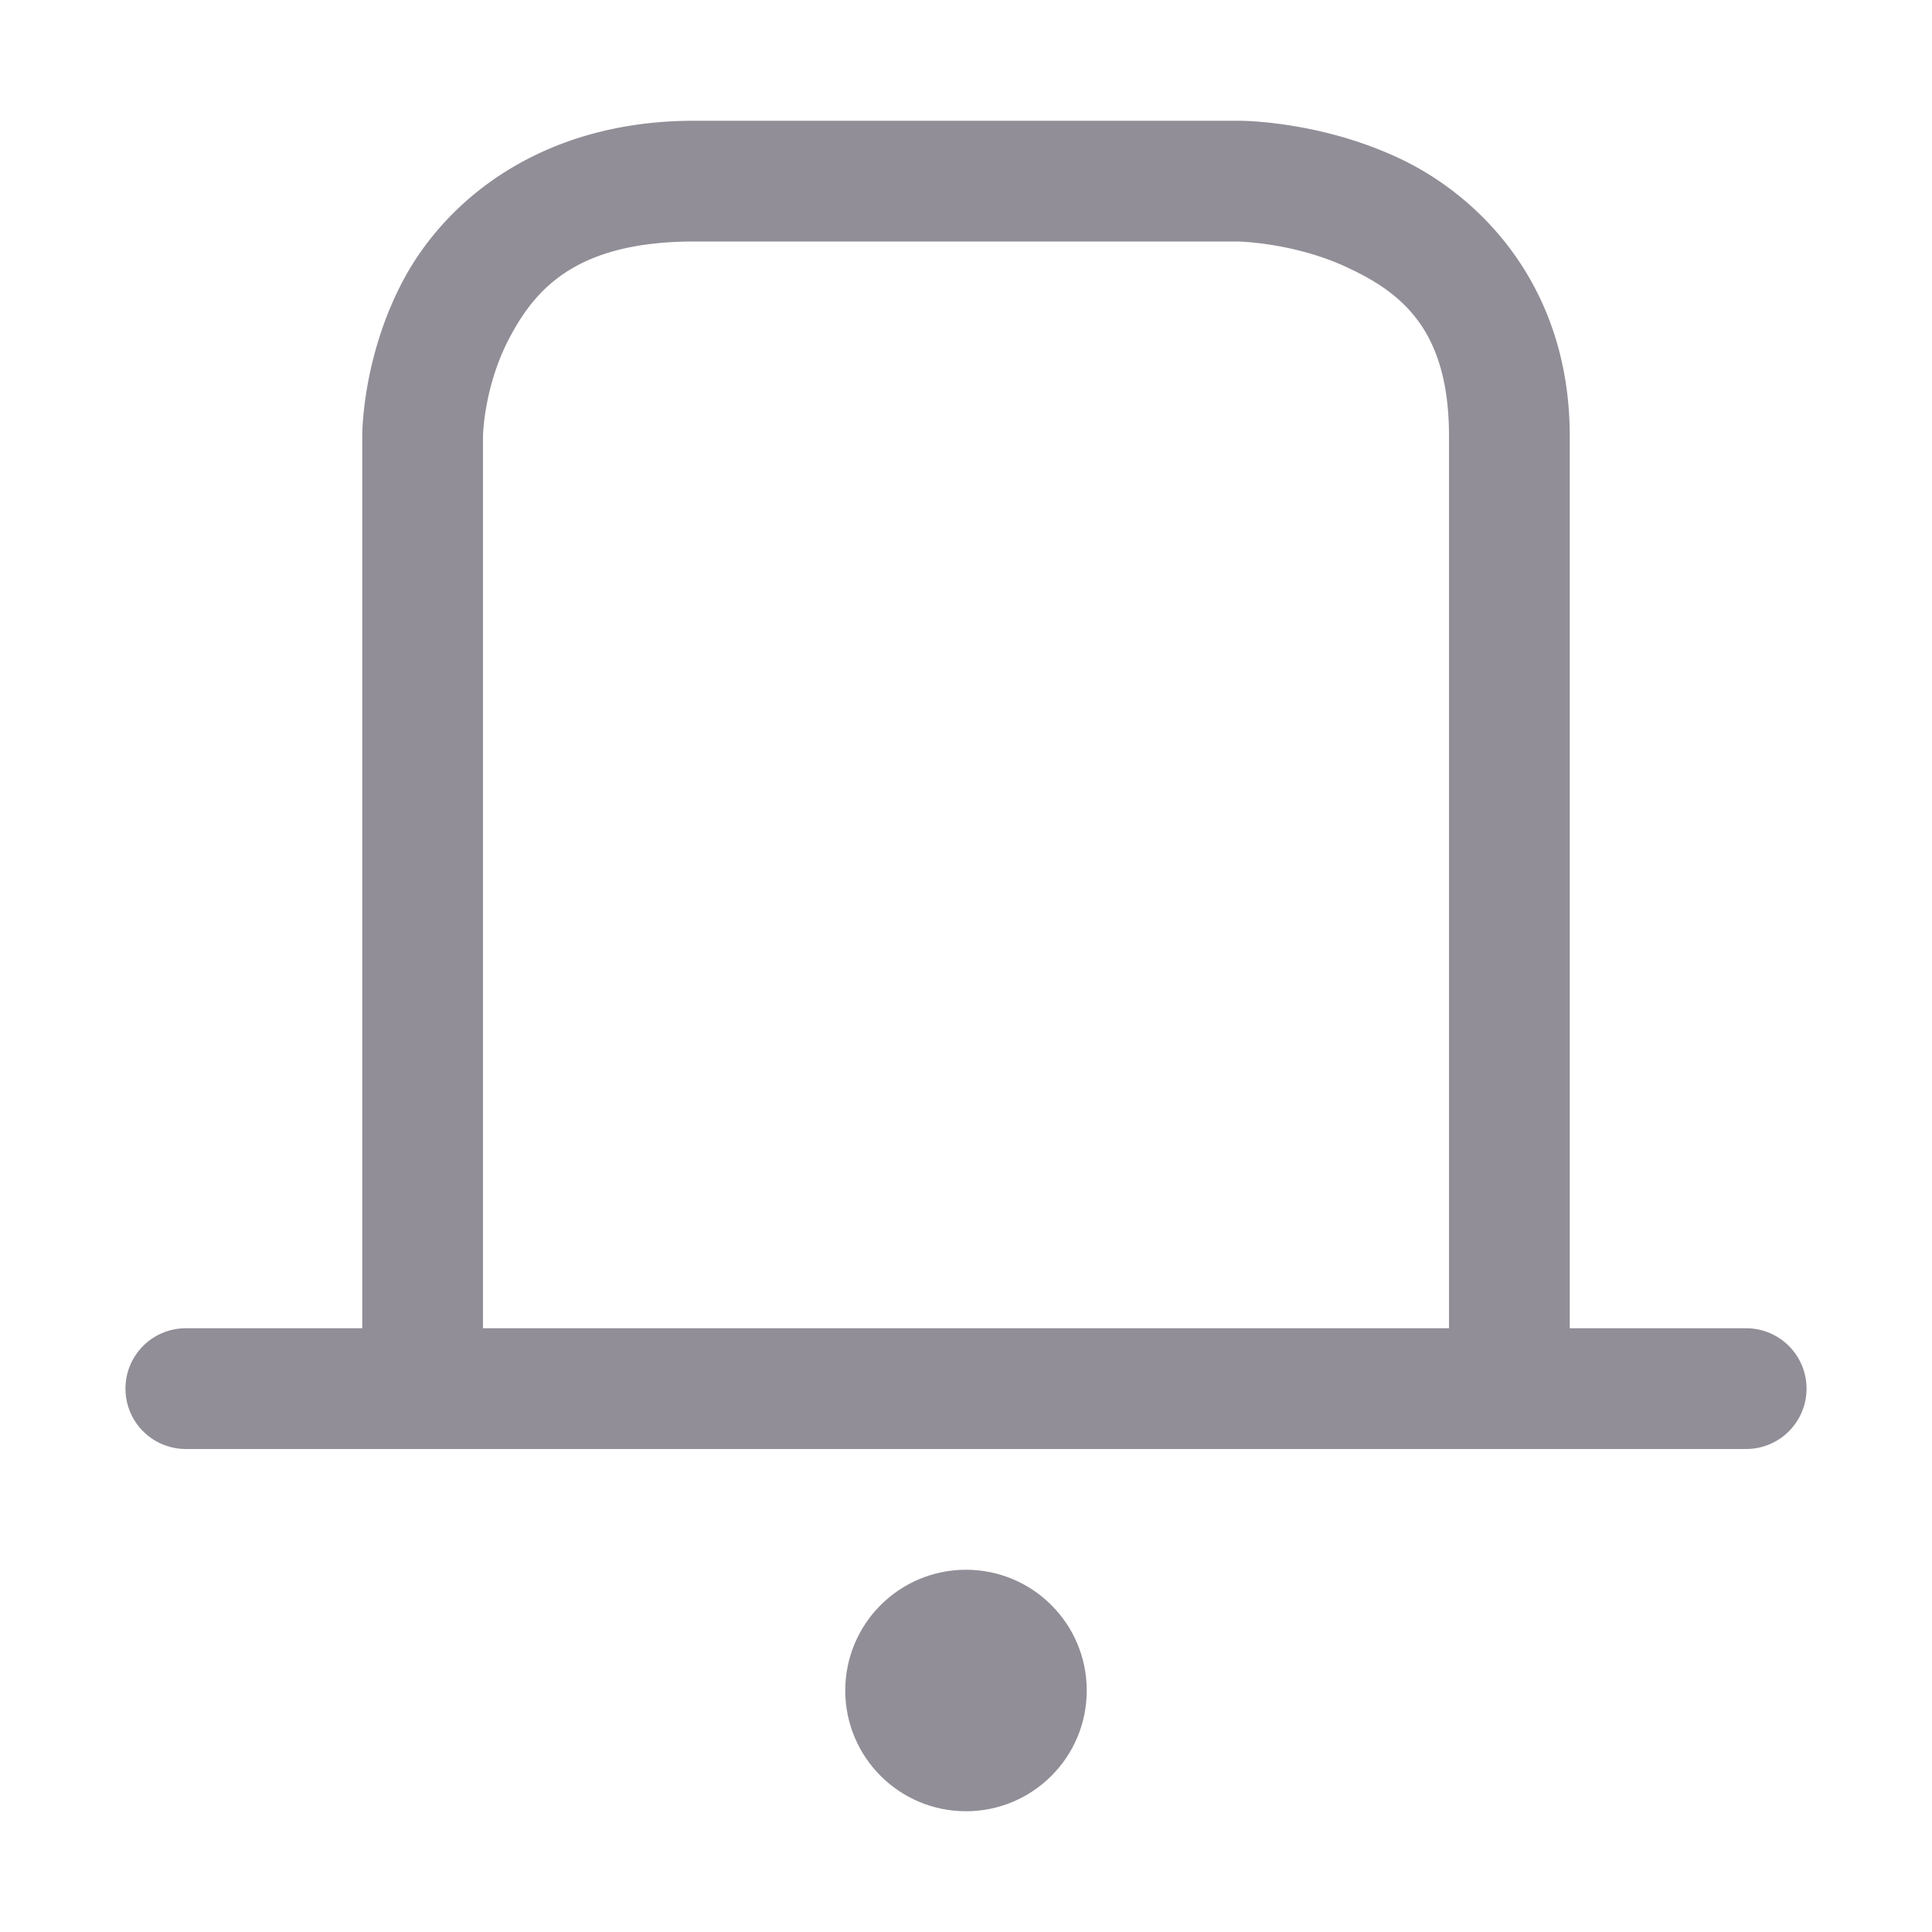 <?xml version="1.0" encoding="UTF-8" standalone="no"?>
<svg
   height="16px"
   viewBox="0 0 16 16"
   width="16px"
   version="1.1"
   id="svg14"
   xmlns="http://www.w3.org/2000/svg"
   xmlns:svg="http://www.w3.org/2000/svg">
  <defs
     id="defs18" />
  <circle
     style="fill:#241f31;stroke-linecap:round;stroke-linejoin:round;stroke-opacity:0.09;stop-color:#000000;fill-opacity:0.5"
     id="path1618"
     cx="8"
     cy="14"
     r="1" />
  <path
     id="path1019"
     style="color:#000000;fill:#241f31;stroke-linecap:round;stroke-linejoin:round;-inkscape-stroke:none;fill-opacity:0.5"
     d="M 5.75 1 C 4.469 1 3.686 1.67 3.34 2.32 C 2.994 2.97 3 3.611 3 3.611 L 3 11 L 1.539 11 A 0.5 0.5 0 0 0 1.039 11.5 A 0.5 0.5 0 0 0 1.539 12 L 14.461 12 A 0.5 0.5 0 0 0 14.961 11.5 A 0.5 0.5 0 0 0 14.461 11 L 13 11 L 13 3.611 C 13 2.378 12.266 1.629 11.588 1.311 C 10.909 0.992 10.25 1 10.25 1 L 5.75 1 z M 5.75 2 L 10.25 2 C 10.25 2 10.716 2.007 11.162 2.217 C 11.609 2.426 12 2.733 12 3.611 L 12 11 L 4 11 L 4 3.611 C 4 3.611 4.006 3.197 4.223 2.791 C 4.439 2.385 4.781 2 5.75 2 z " />
</svg>

